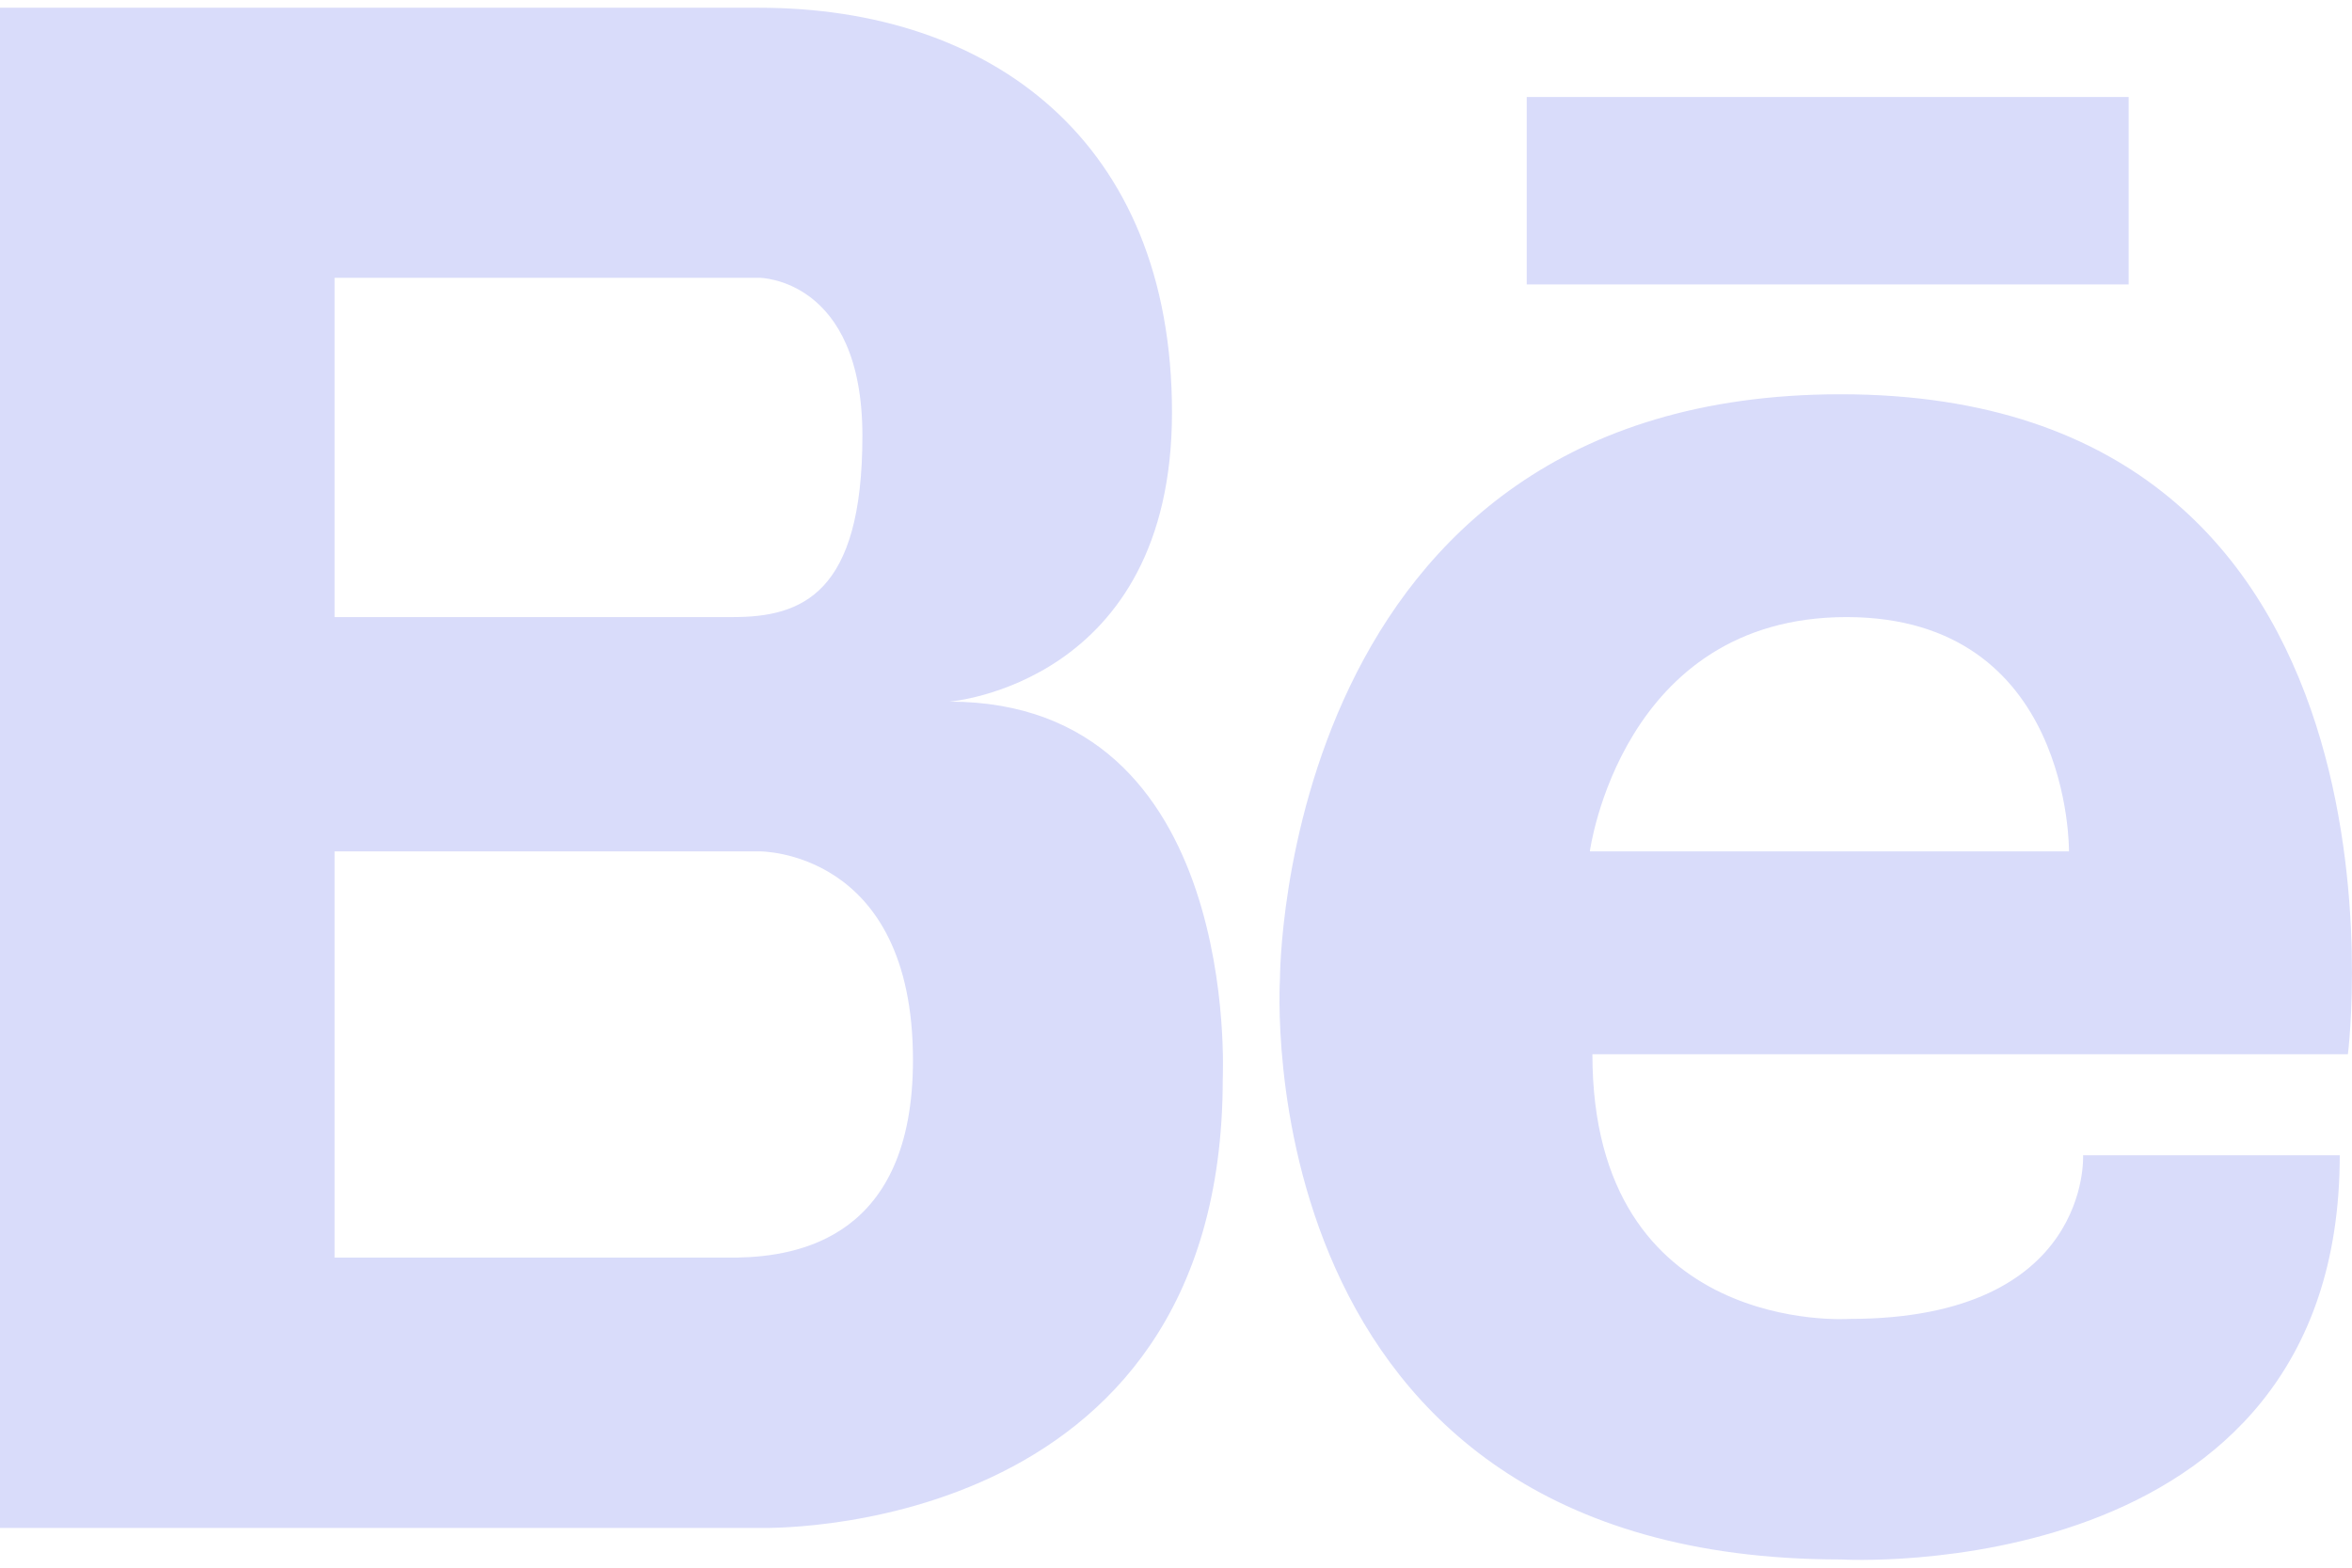 <svg id="icon-1" width="24" height="16" viewBox="0 0 24 16" fill="#D9DCFA" xmlns="http://www.w3.org/2000/svg">
<path fill="#D9DCFA" d="M9.688 7.161C9.688 7.161 11.959 6.984 11.959 4.209C11.959 1.431 10.101 0.079 7.746 0.079H0V15.594H7.746C7.746 15.594 12.477 15.748 12.477 11.013C12.475 11.012 12.682 7.161 9.688 7.161ZM3.414 2.835H7.746C7.746 2.835 8.8 2.835 8.8 4.448C8.8 6.064 8.181 6.298 7.478 6.298H3.414V2.835ZM7.527 12.835H3.414V8.689H7.746C7.746 8.689 9.316 8.667 9.316 10.819C9.316 12.634 8.144 12.822 7.527 12.835ZM18.783 4.024C13.056 4.024 13.061 9.986 13.061 9.986C13.061 9.986 12.67 15.916 18.783 15.916C18.783 15.916 23.875 16.221 23.875 11.791H21.256C21.256 11.791 21.343 13.461 18.87 13.461C18.87 13.461 16.249 13.643 16.249 10.76H23.958C23.959 10.759 24.809 4.024 18.783 4.024ZM21.112 8.689H16.223C16.223 8.689 16.542 6.298 18.842 6.298C21.141 6.298 21.112 8.689 21.112 8.689ZM21.721 0.99H15.579V2.903H21.721V0.99Z"/>
</svg>
